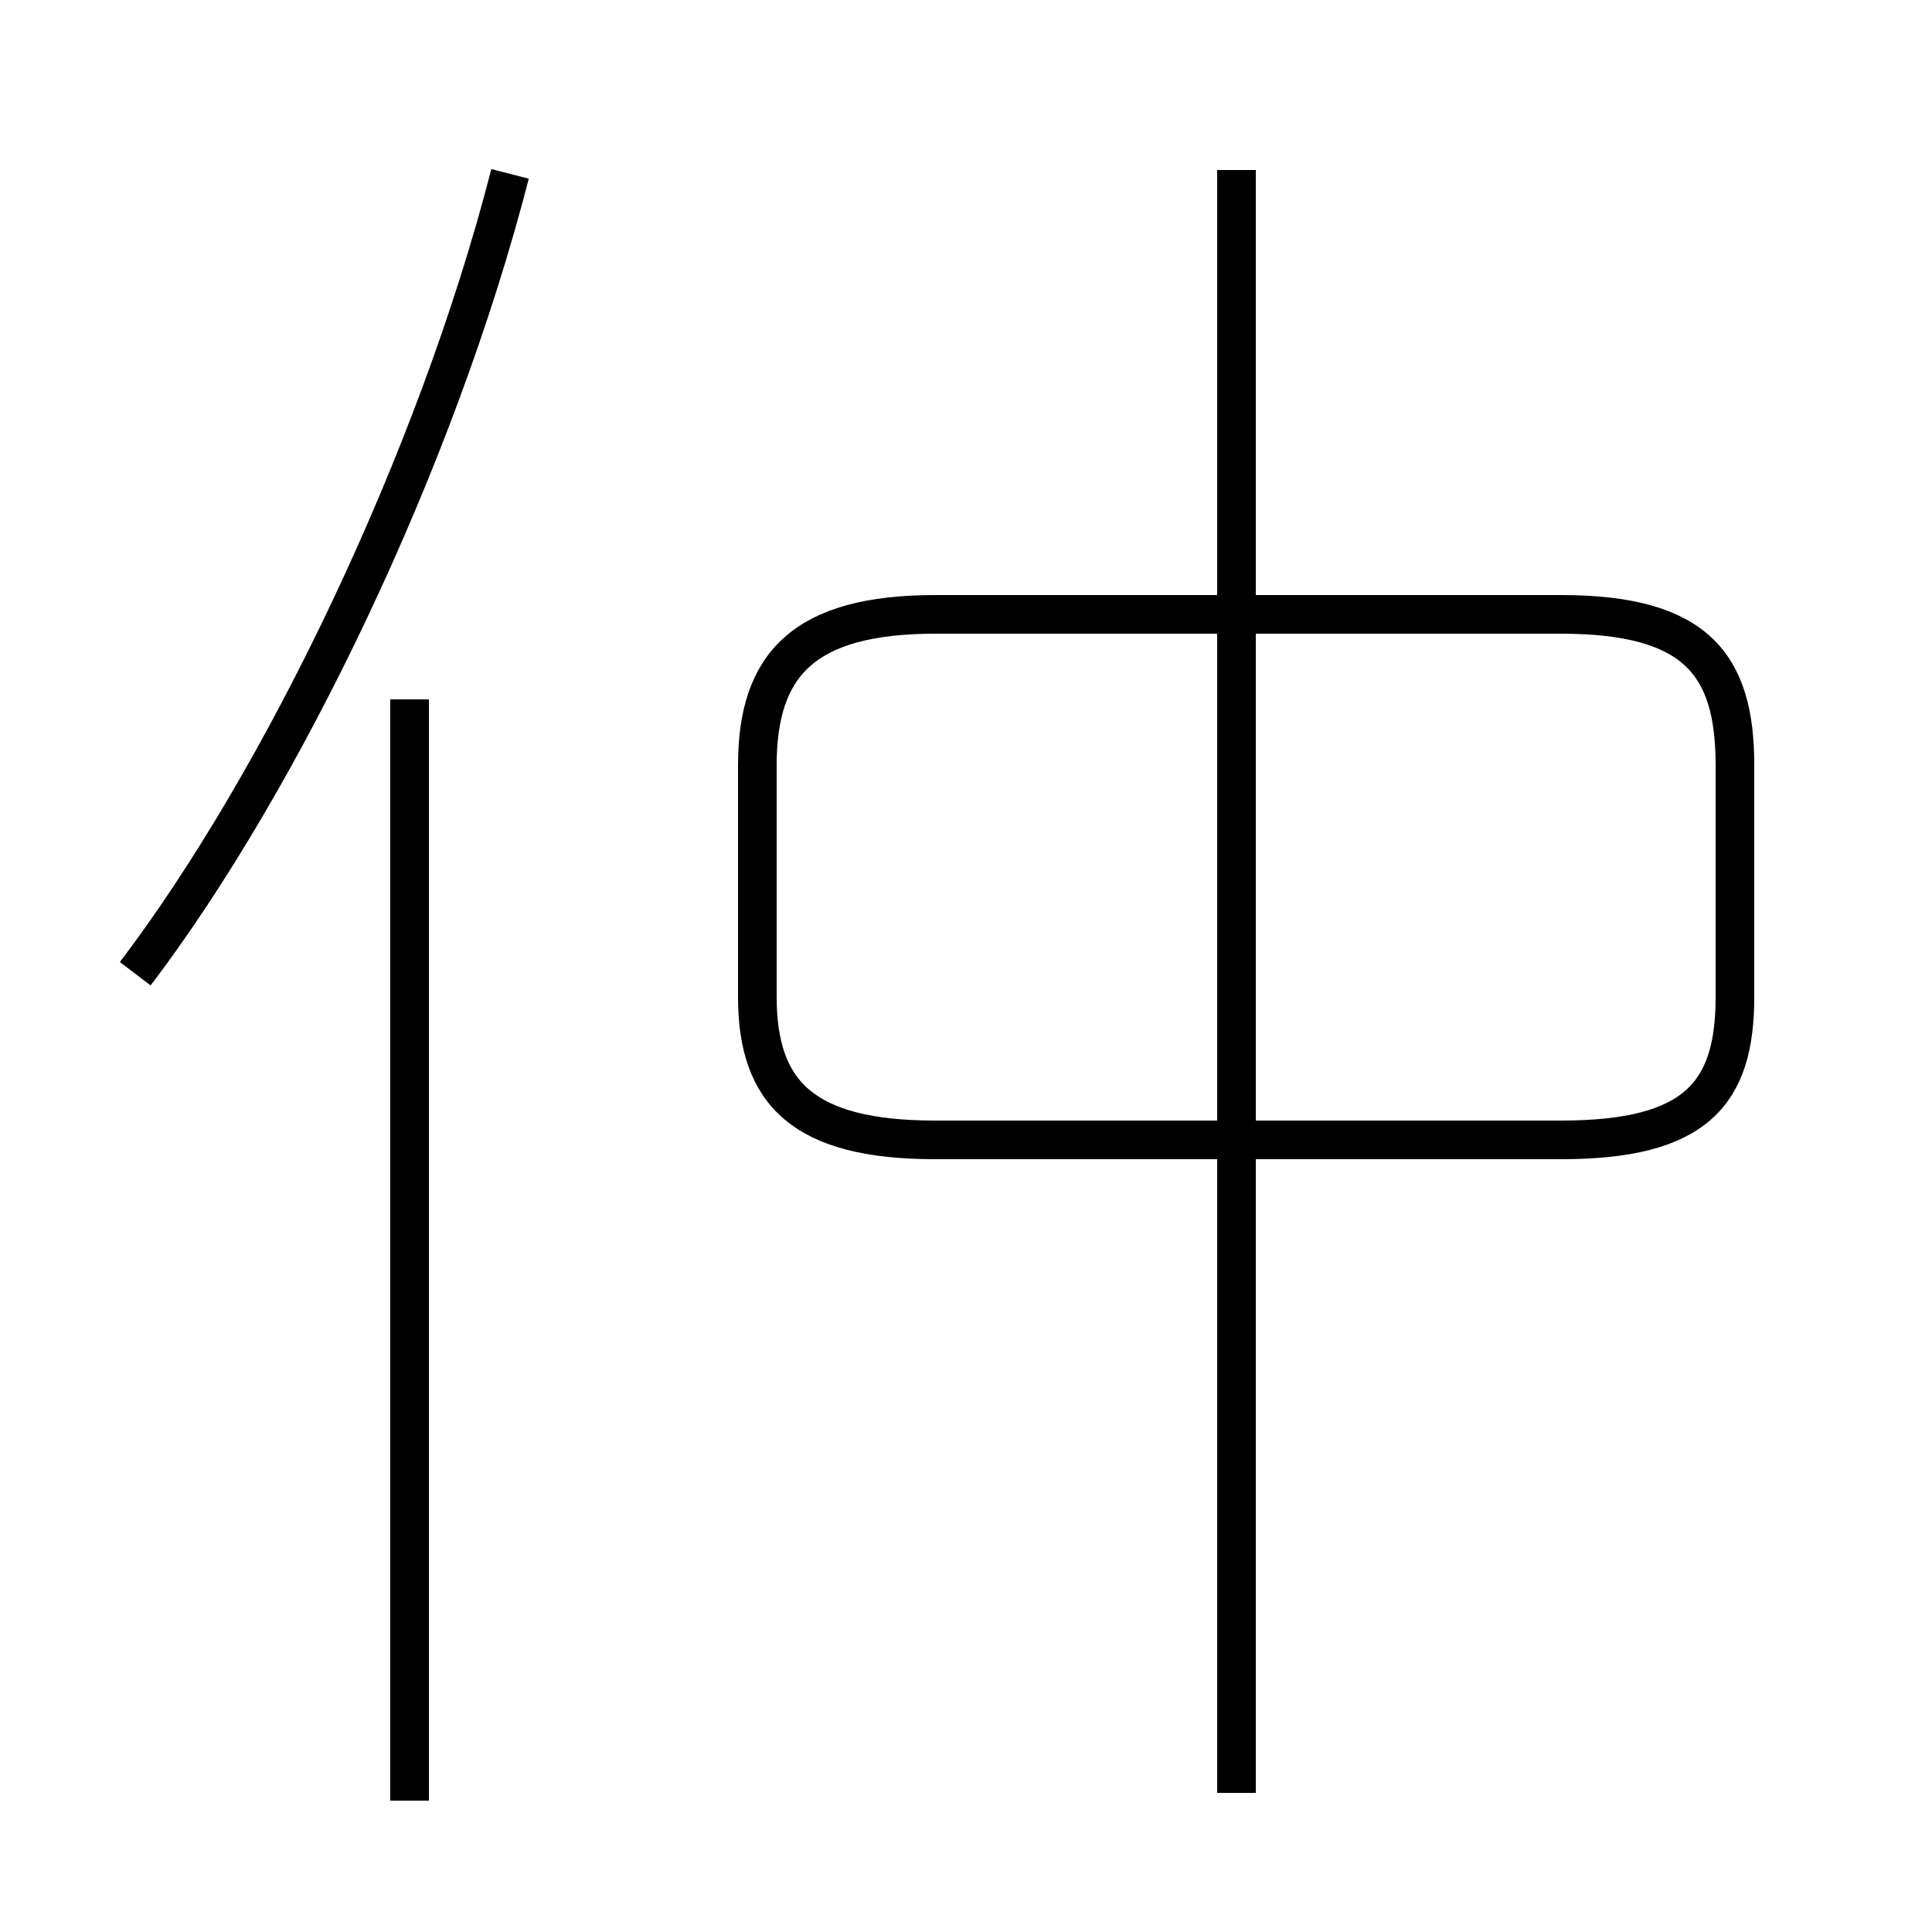 <?xml version='1.0' encoding='utf8'?>
<svg viewBox="0.0 -6.0 50.0 50.0" version="1.1" xmlns="http://www.w3.org/2000/svg">
<rect x="0.0" y="-6.0" width="50.0" height="50.0" fill="#808080" stroke="none"/>
<rect x="-1000" y="-1000" width="2000" height="2000" stroke="white" fill="white"/>
<g style="fill:white;stroke:#000000;  stroke-width:1">
<path d="M 3.5 -18.8 C 7.3 -23.8 11.3 -32.1 13.2 -39.5 M 10.6 2.6 L 10.6 -25.9 M 32.0 2.4 L 32.0 -39.6 M 24.2 -14.5 L 40.4 -14.5 C 43.9 -14.5 44.9 -15.7 44.9 -18.2 L 44.9 -24.2 C 44.9 -26.8 43.9 -28.1 40.4 -28.1 L 24.2 -28.1 C 20.8 -28.1 19.6 -26.8 19.6 -24.2 L 19.6 -18.2 C 19.6 -15.7 20.8 -14.5 24.2 -14.5 Z" transform="translate(0.0, 38.0)" />
</g>
</svg>